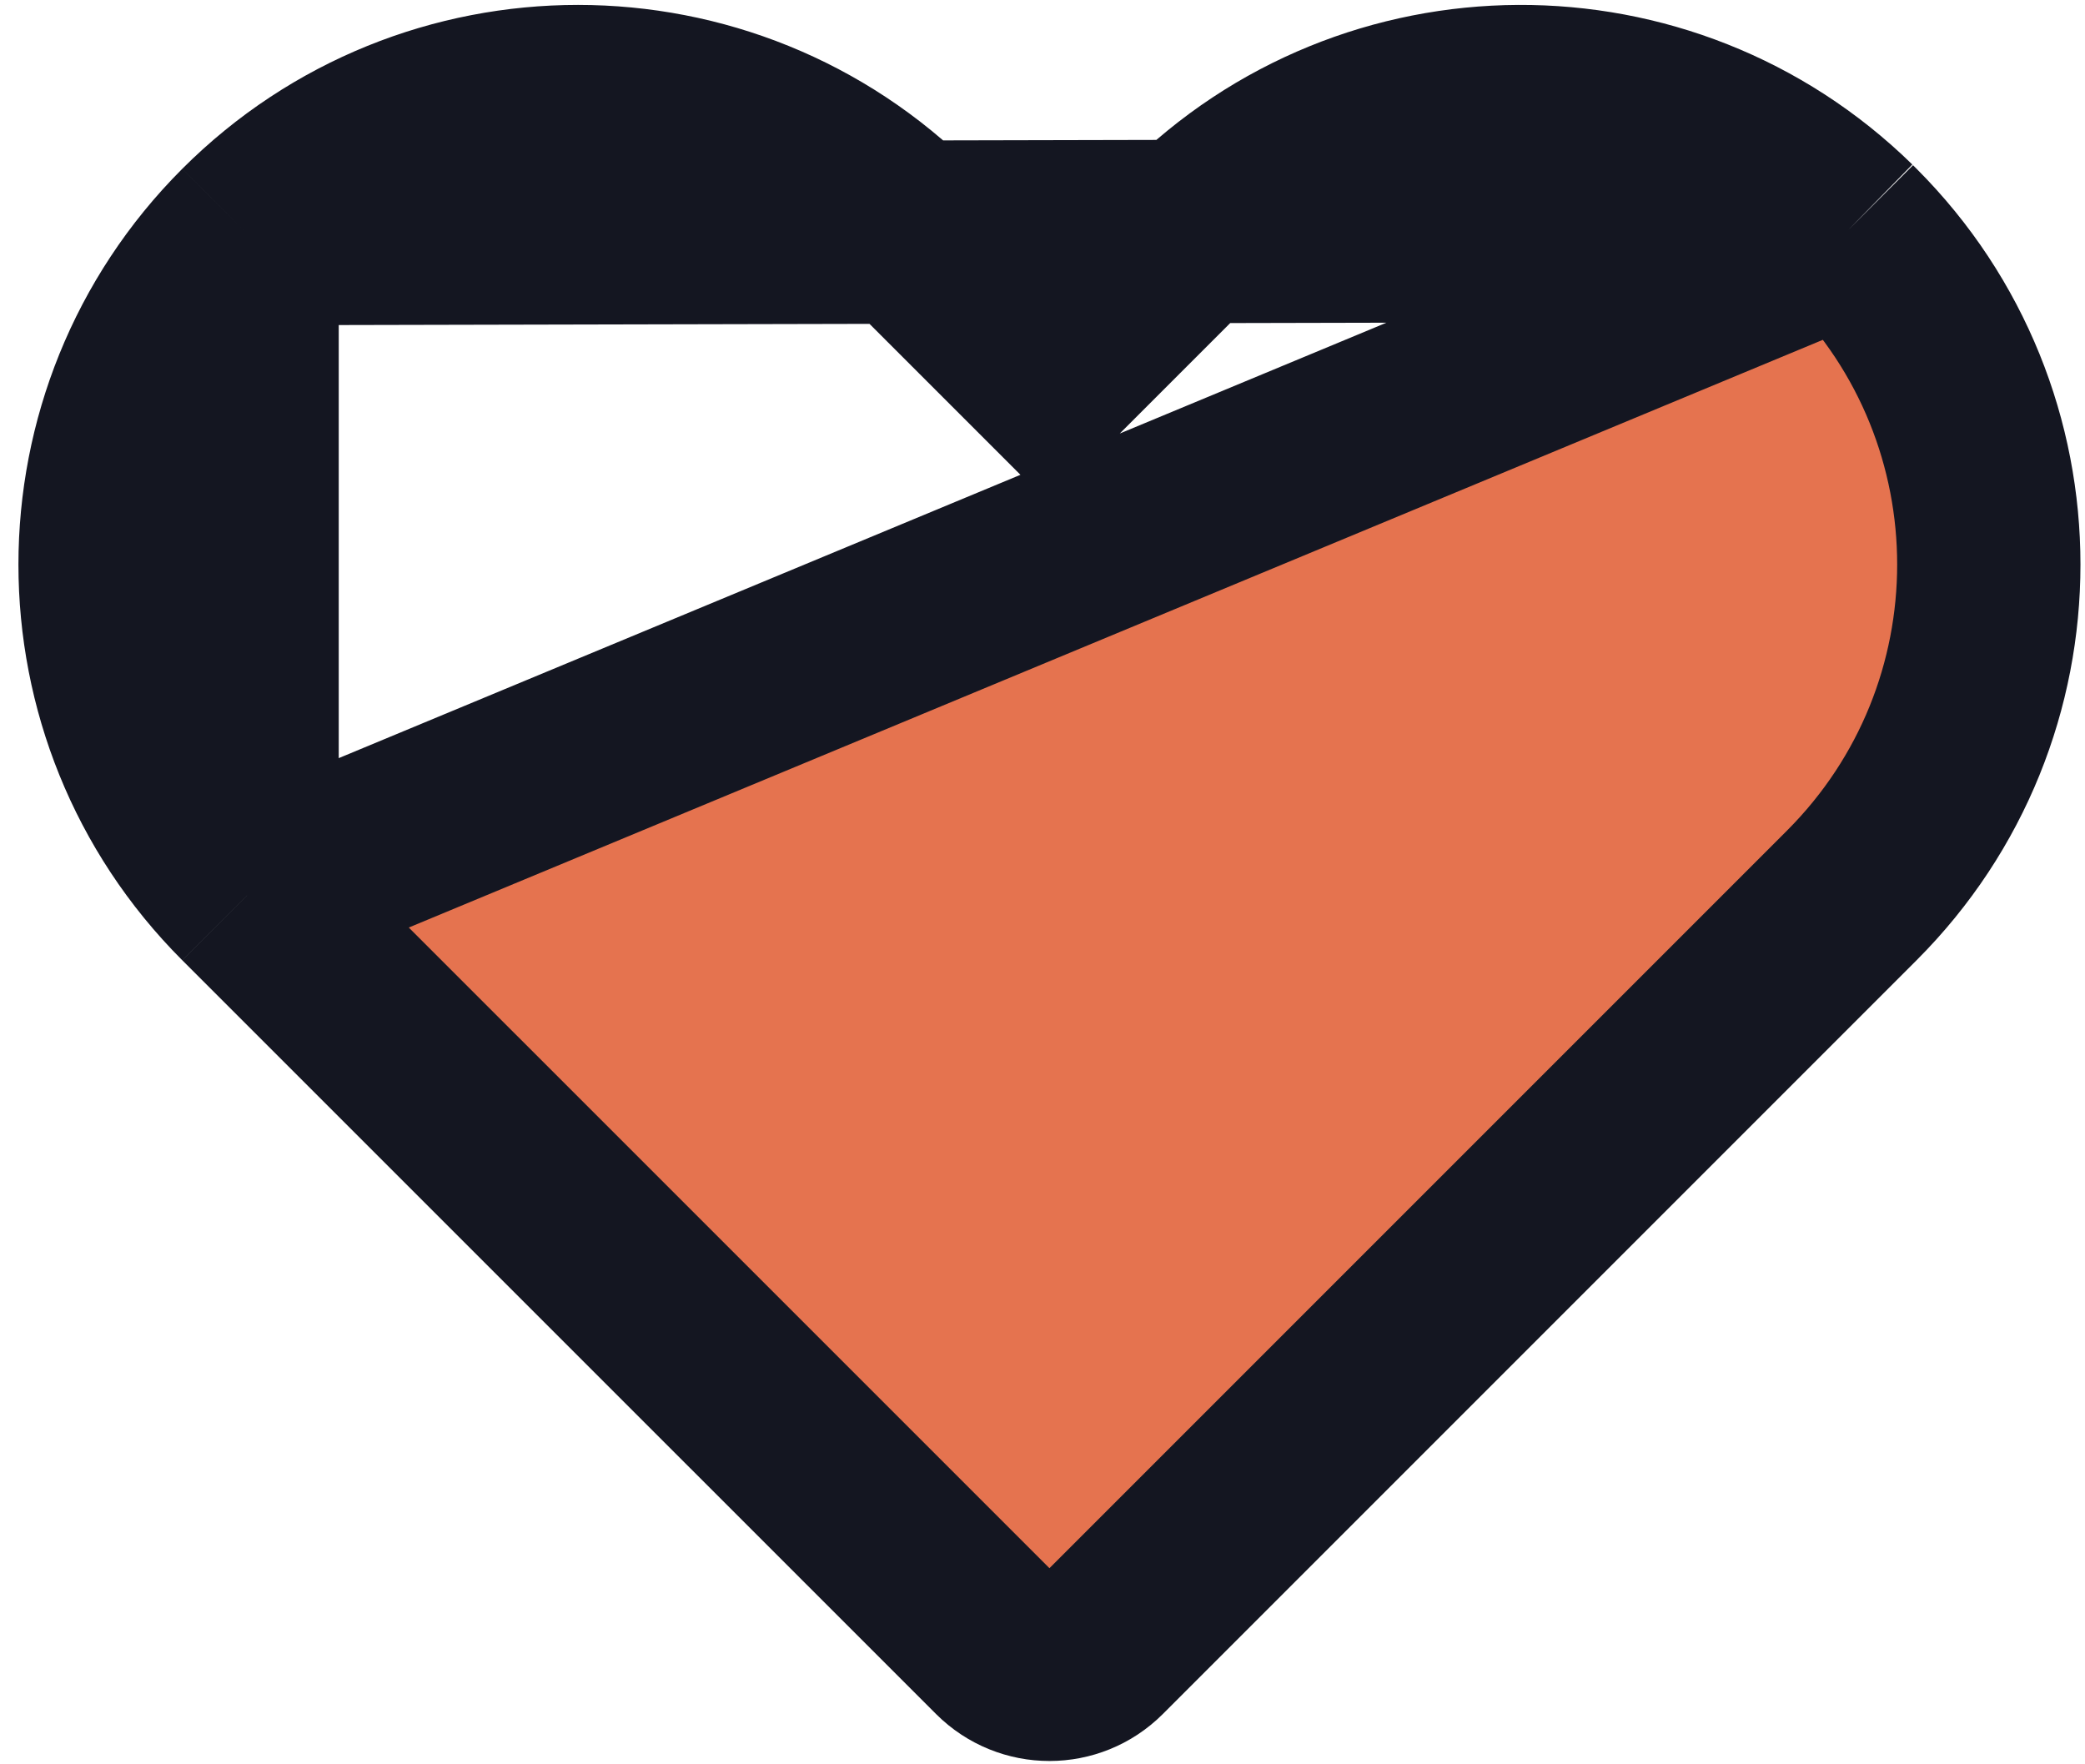 <svg width="91" height="77" viewBox="0 0 91 77" fill="none" xmlns="http://www.w3.org/2000/svg">
<path d="M80.666 10.039C72.676 2.221 59.861 2.274 51.941 10.195L51.941 10.195L48.632 13.503L45.804 16.332L42.975 13.503L39.667 10.195C31.694 2.222 18.762 2.221 10.785 10.194C10.785 10.194 10.784 10.195 10.784 10.195M80.666 10.039L10.784 10.195M80.666 10.039L80.822 10.195C88.796 18.172 88.795 31.105 80.822 39.078L47.924 71.976L47.924 71.976C46.752 73.148 44.855 73.148 43.682 71.976L43.682 71.976L10.785 39.081M80.666 10.039L10.785 39.081M10.784 10.195C2.811 18.172 2.812 31.104 10.784 39.081M10.784 10.195L10.784 39.081M10.784 39.081C10.785 39.081 10.785 39.081 10.785 39.081M10.784 39.081L10.785 39.081" fill="#E5734F" stroke="#141621" stroke-width="8"/>
</svg>
